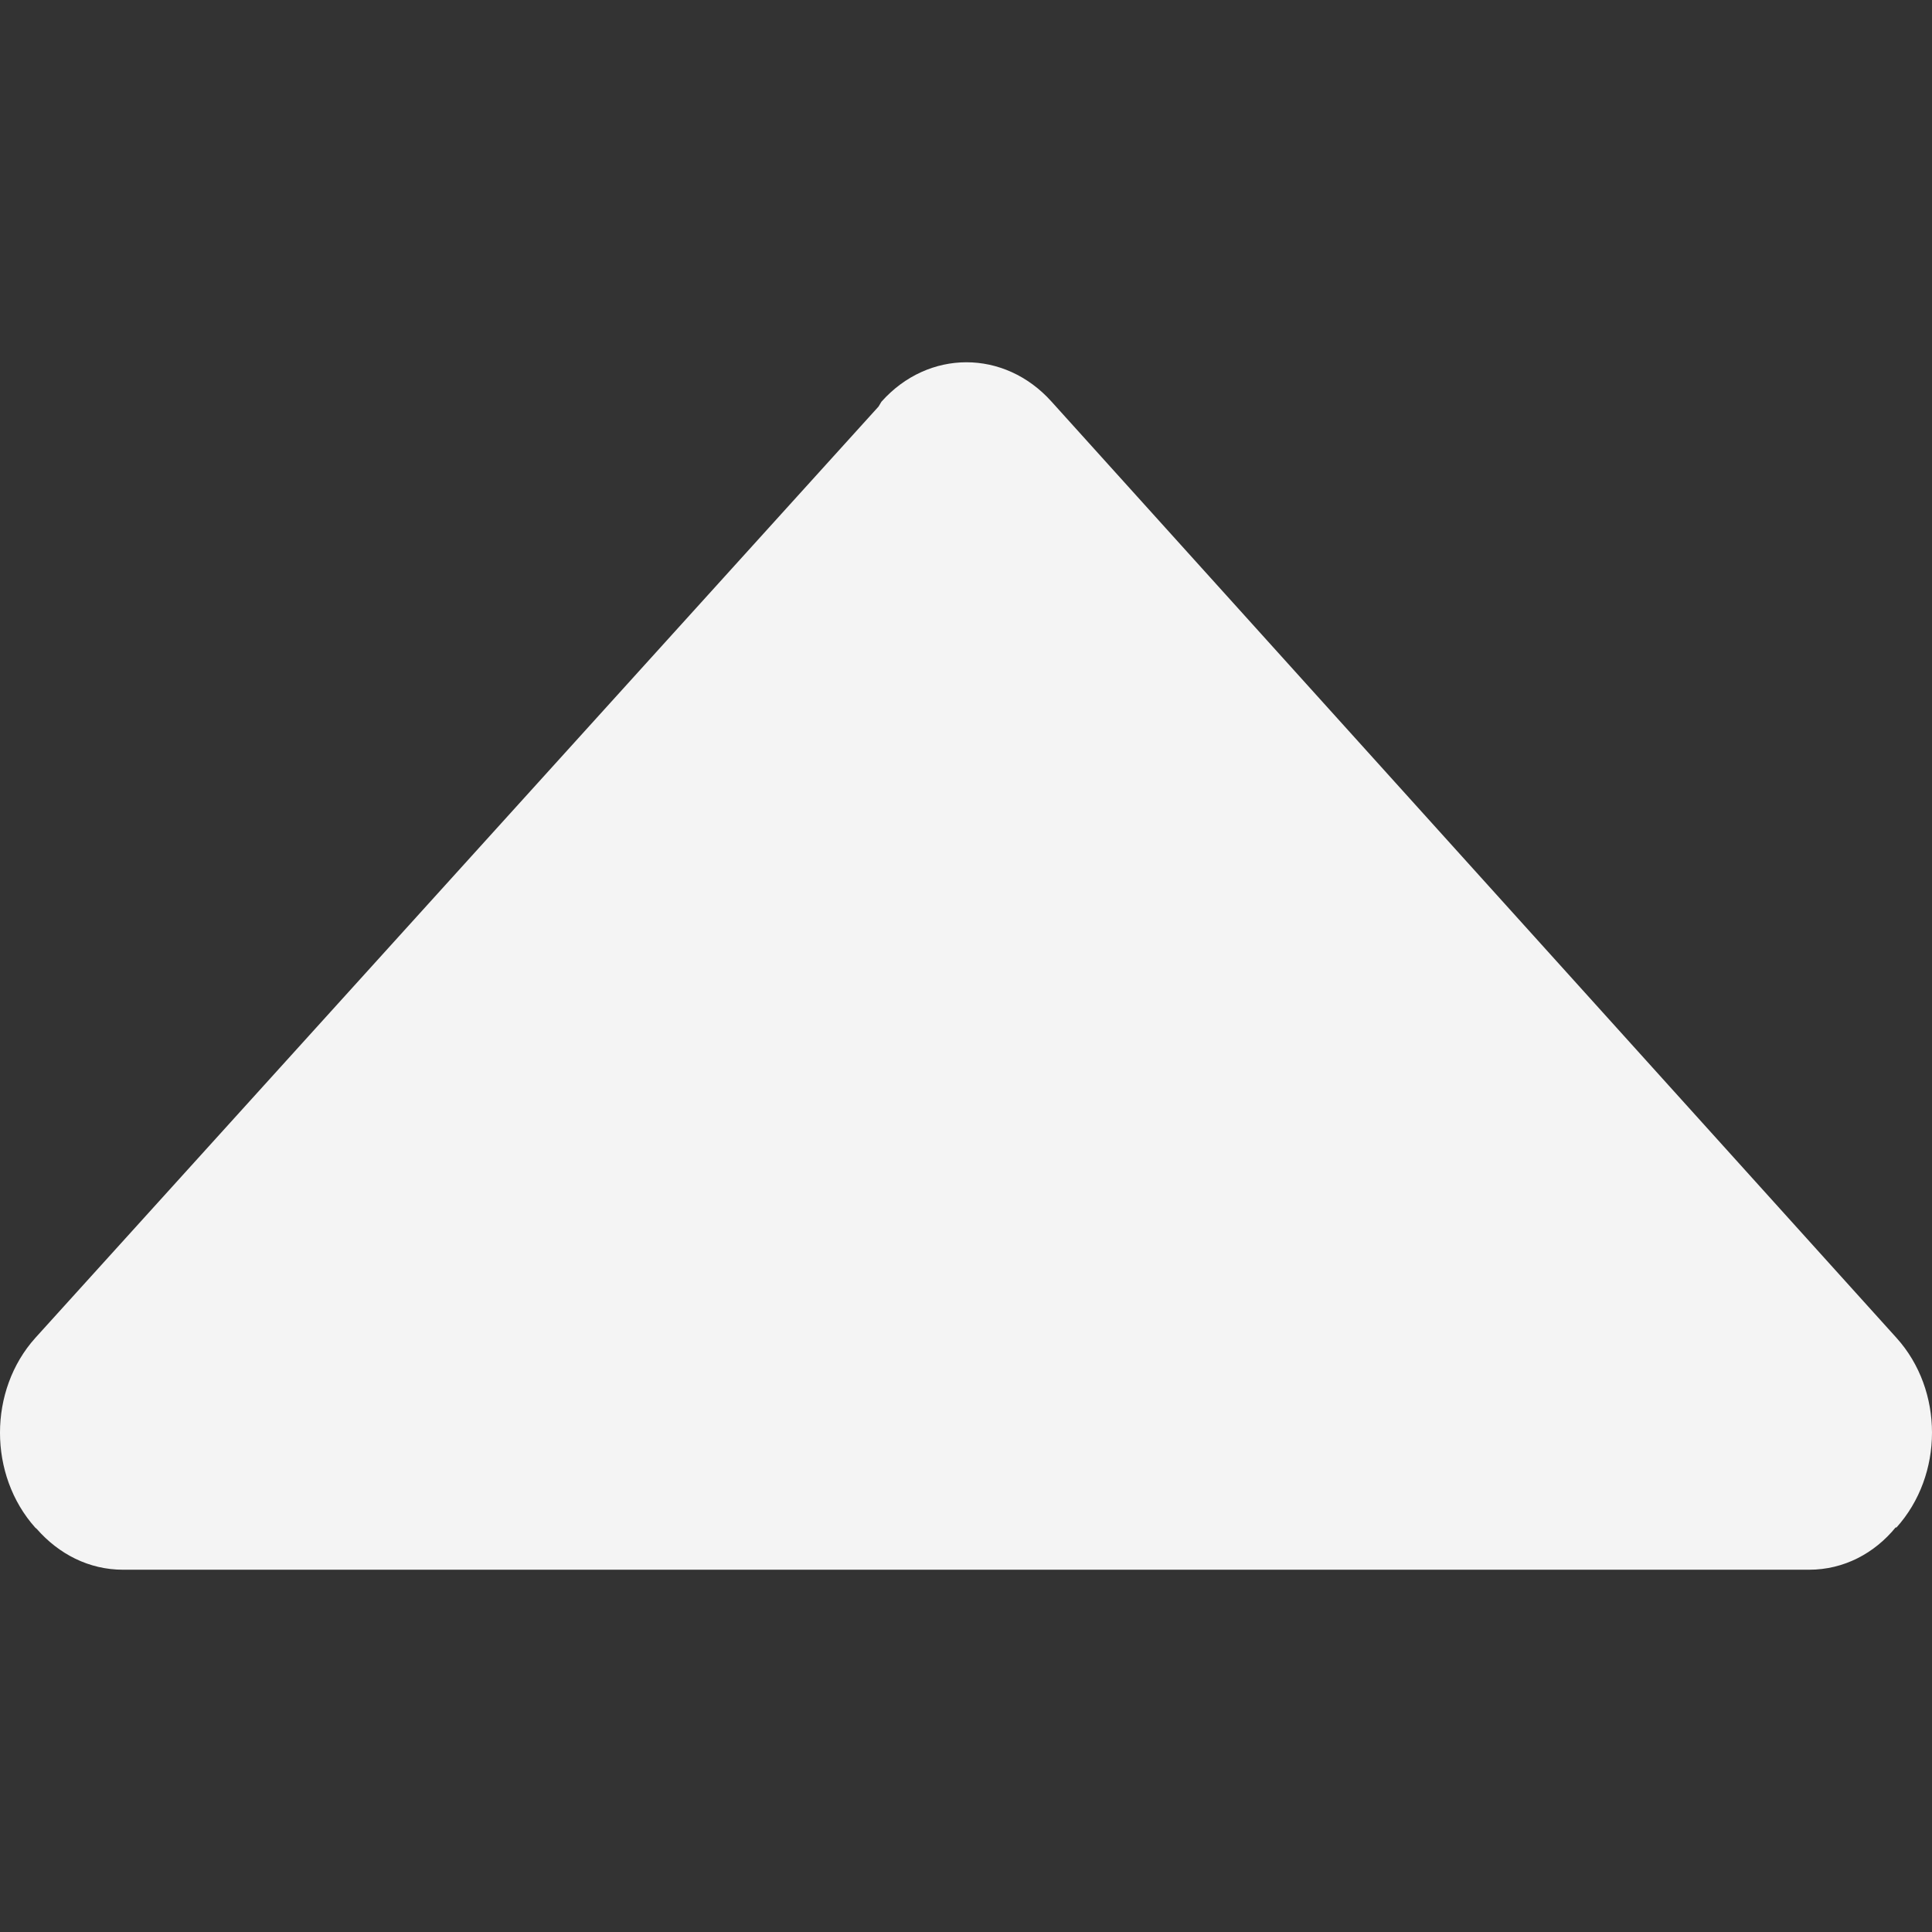<?xml version="1.0" encoding="iso-8859-1"?>
<!-- Generator: Adobe Illustrator 19.0.0, SVG Export Plug-In . SVG Version: 6.00 Build 0)  -->
<svg version="1.1" id="Capa_1" xmlns="http://www.w3.org/2000/svg" xmlns:xlink="http://www.w3.org/1999/xlink" x="0px" y="0px"
	 viewBox="0 0 254.296 254.296" style="enable-background:new 0 0 254.296 254.296;" xml:space="preserve">
<rect x="0" y="0" width="254.296" height="254.296" fill="#333333" stroke="none"/>
<g>
	<g>
		<g>
			<path fill="#f4f4f4" d="M249.628,176.101L138.421,52.88c-6.198-6.929-16.241-6.929-22.407,0l-0.381,0.636L4.648,176.101
				c-6.198,6.897-6.198,18.052,0,24.981l0.191,0.159c2.892,3.305,6.865,5.371,11.346,5.371h221.937c4.577,0,8.613-2.161,11.41-5.594
				l0.064,0.064C255.857,194.153,255.857,182.998,249.628,176.101z"/>
		</g>
	</g>
</g>
<g>
</g>
<g>
</g>
<g>
</g>
<g>
</g>
<g>
</g>
<g>
</g>
<g>
</g>
<g>
</g>
<g>
</g>
<g>
</g>
<g>
</g>
<g>
</g>
<g>
</g>
<g>
</g>
<g>
</g>
</svg>
